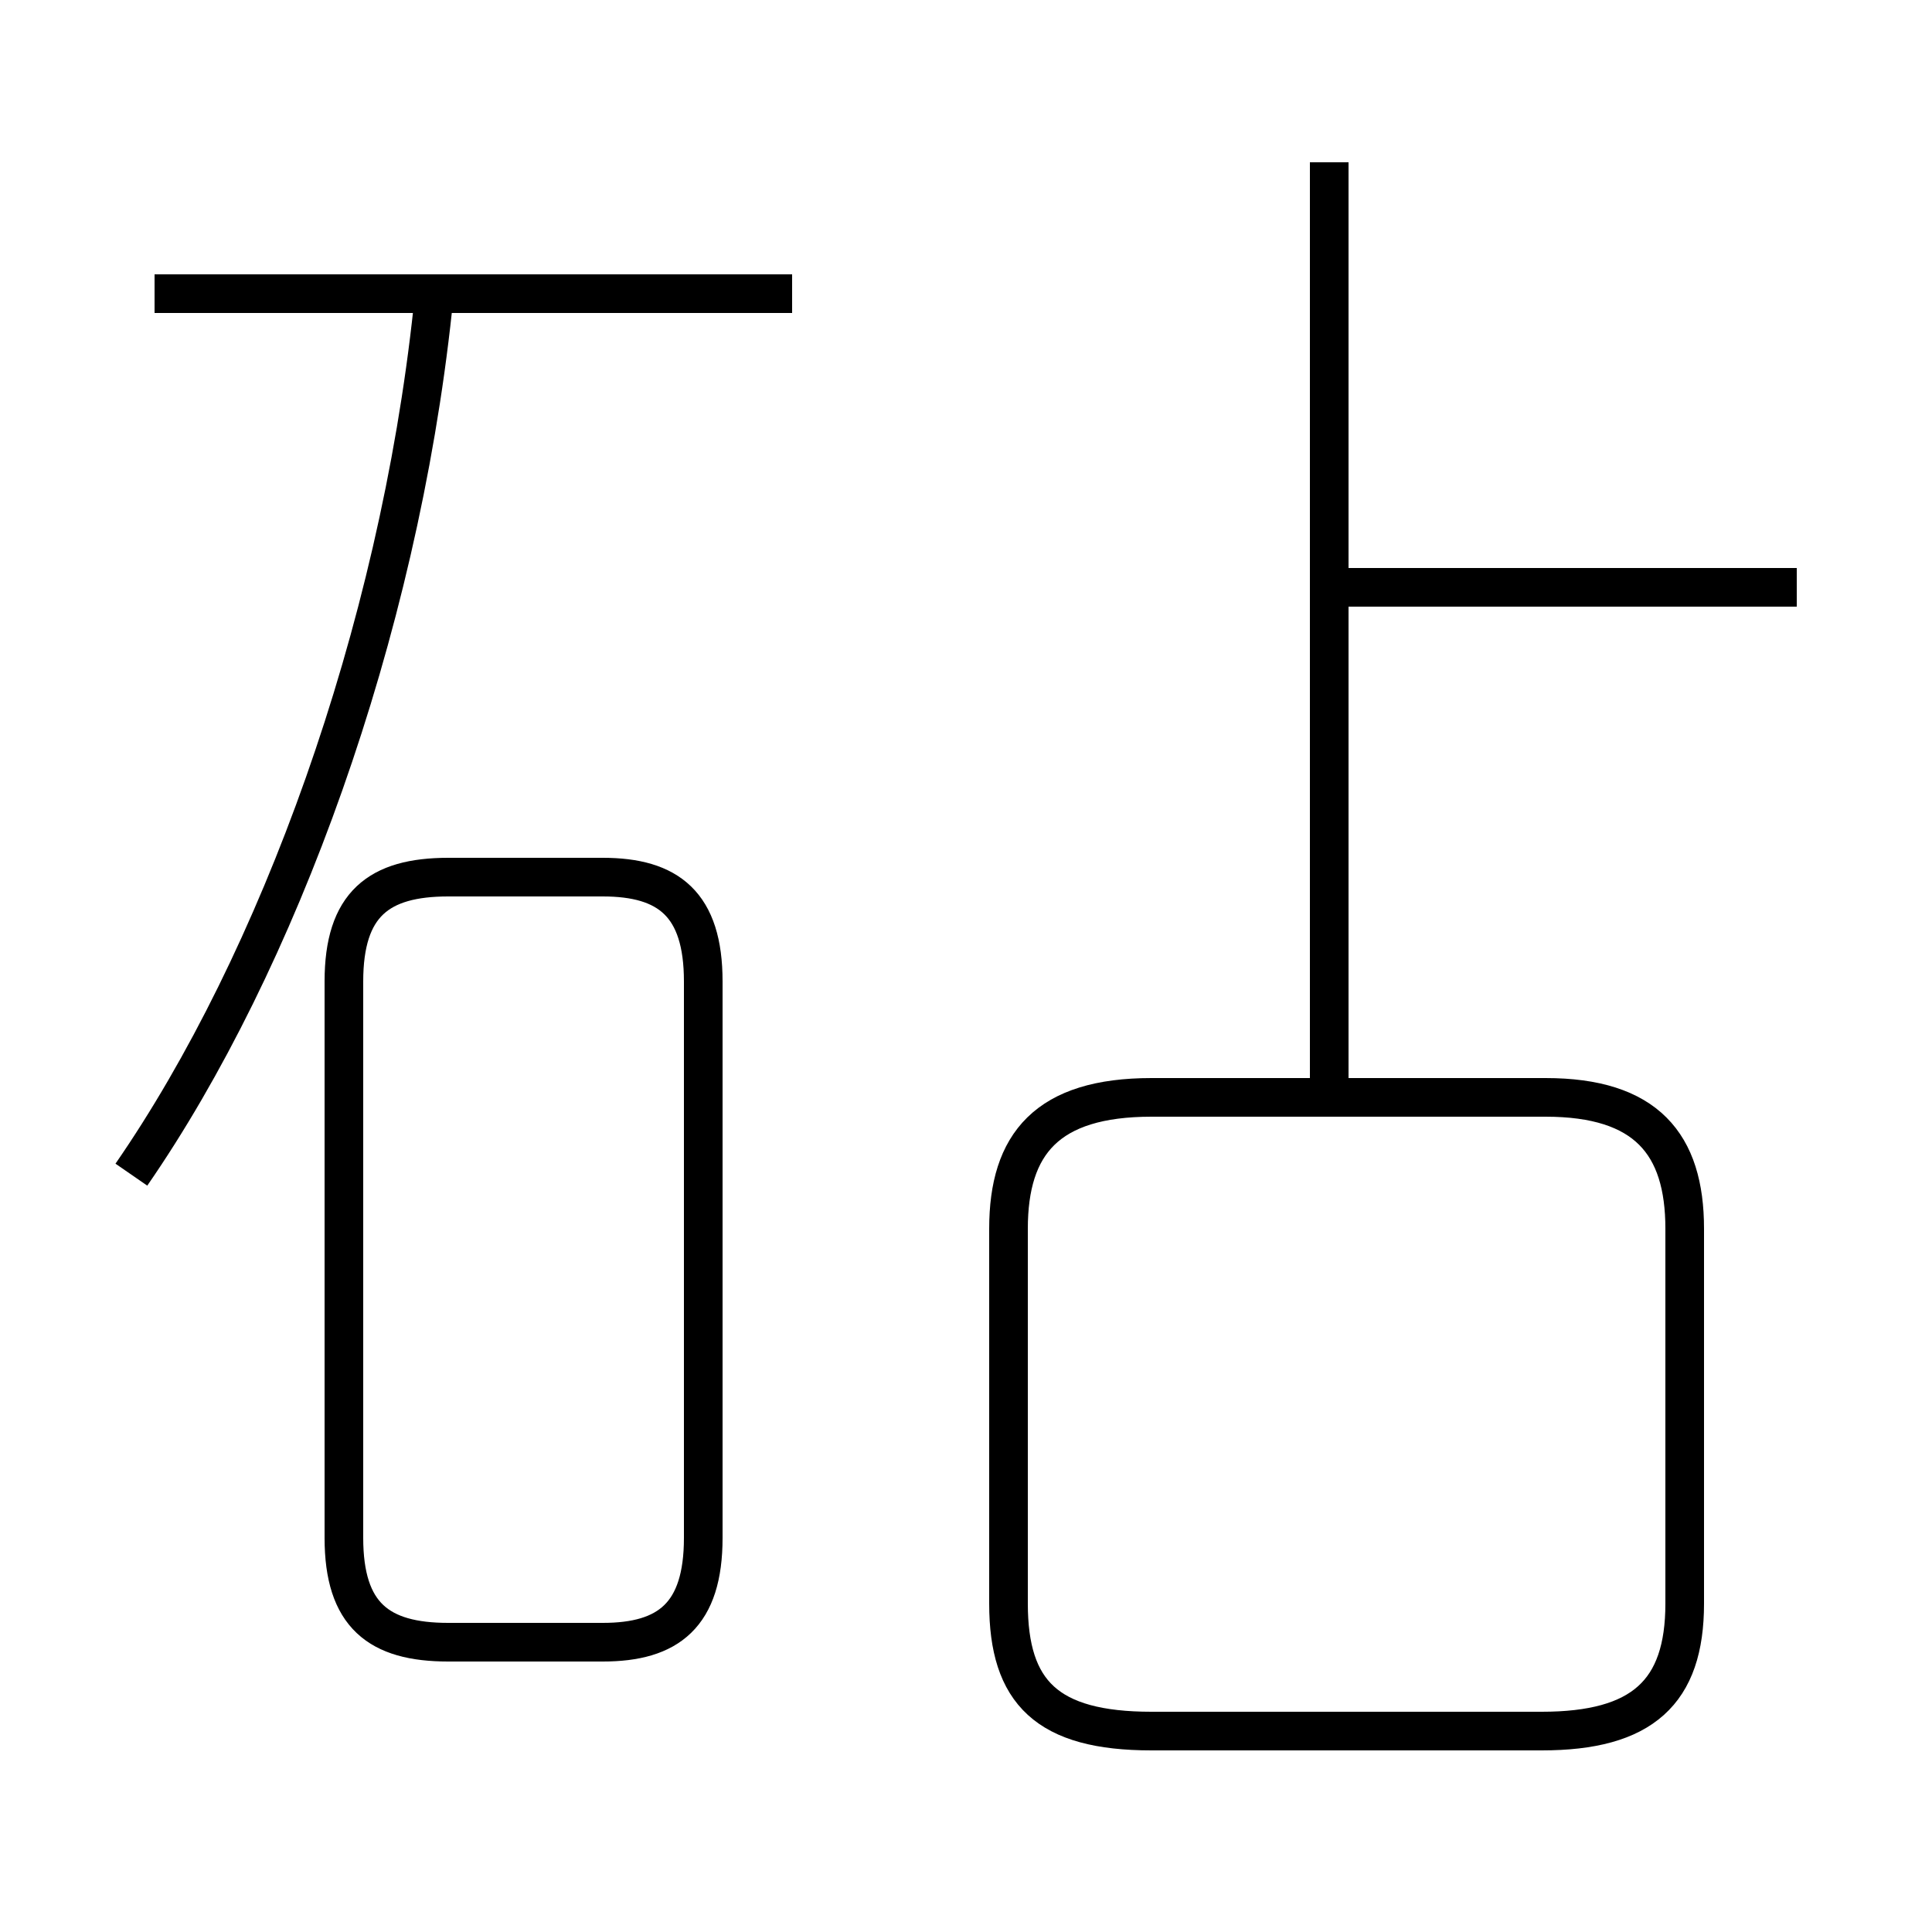 <?xml version='1.0' encoding='utf8'?>
<svg viewBox="0.0 -6.0 50.0 50.0" version="1.1" xmlns="http://www.w3.org/2000/svg">
<rect x="0.0" y="-6.0" width="50.0" height="50.0" fill="#808080" stroke="none"/>
<rect x="-1000" y="-1000" width="2000" height="2000" stroke="white" fill="white"/>
<g style="fill:white;stroke:#000000;  stroke-width:1">
<path d="M 29.8 0.8 L 39.9 0.8 C 42.5 0.8 43.6 -0.2 43.6 -2.5 L 43.6 -12.2 C 43.6 -14.4 42.6 -15.6 40.0 -15.6 L 29.8 -15.6 C 27.1 -15.6 26.1 -14.4 26.1 -12.2 L 26.1 -2.5 C 26.1 -0.2 27.1 0.8 29.8 0.8 Z M 11.6 -1.5 L 15.6 -1.5 C 17.3 -1.5 18.2 -2.2 18.2 -4.2 L 18.2 -18.6 C 18.2 -20.6 17.3 -21.3 15.6 -21.3 L 11.6 -21.3 C 9.8 -21.3 8.9 -20.6 8.9 -18.6 L 8.9 -4.2 C 8.9 -2.2 9.8 -1.5 11.6 -1.5 Z M 3.4 -13.6 C 7.2 -19.1 10.3 -27.6 11.2 -36.0 M 20.5 -36.4 L 4.0 -36.4 M 34.4 -15.8 L 34.4 -39.8 M 46.5 -28.8 L 34.9 -28.8" transform="translate(0.0 38.0)" />
</g>
</svg>